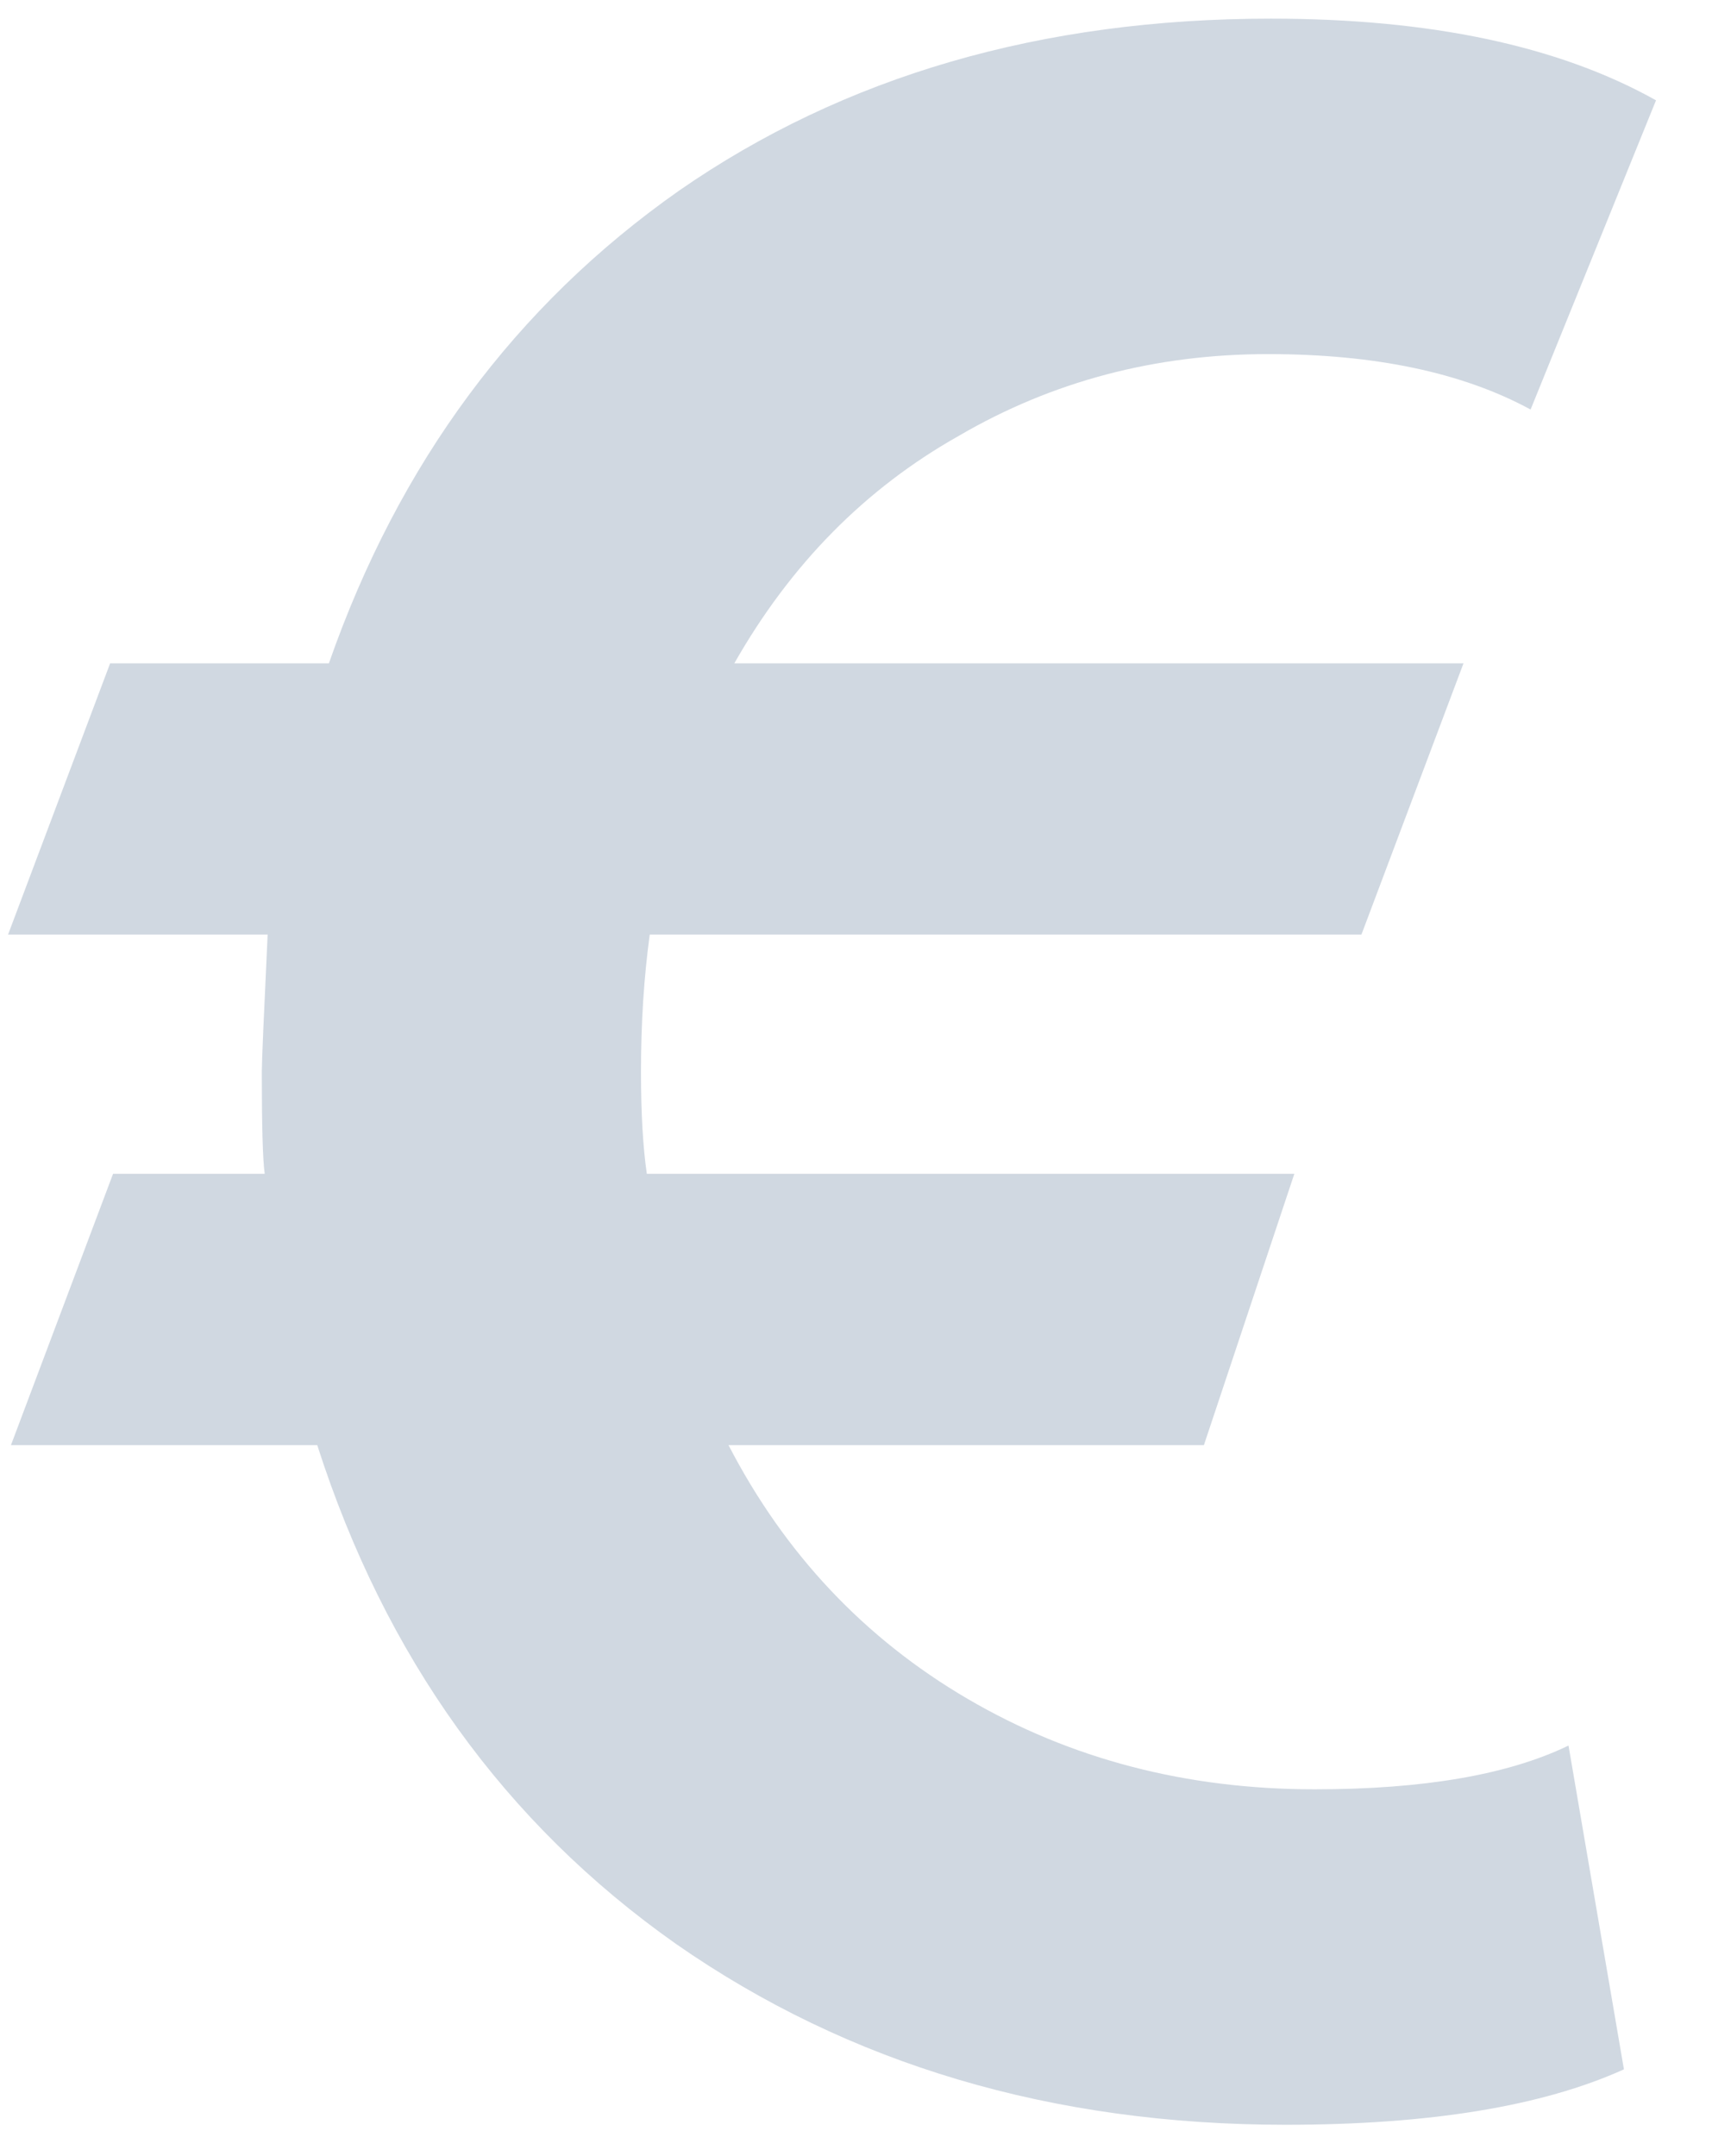 <svg width="27" height="34" viewBox="0 0 27 34" fill="none" xmlns="http://www.w3.org/2000/svg">
<path d="M4.221 14.738H0.127L1.737 10.46H5.187C6.291 7.301 8.131 4.817 10.707 3.008C13.313 1.199 16.426 0.294 20.045 0.294C22.559 0.294 24.584 0.723 26.117 1.582L24.139 6.458C23.066 5.875 21.686 5.584 19.999 5.584C18.22 5.584 16.595 6.013 15.123 6.872C13.651 7.7 12.47 8.896 11.581 10.46H23.081L21.471 14.738H10.247C10.155 15.413 10.109 16.133 10.109 16.9C10.109 17.544 10.139 18.081 10.201 18.51H20.413L18.987 22.788H11.489C12.378 24.505 13.636 25.839 15.261 26.79C16.886 27.741 18.711 28.216 20.735 28.216C22.452 28.216 23.786 27.986 24.737 27.526L25.611 32.632C24.323 33.215 22.544 33.506 20.275 33.506C16.595 33.506 13.39 32.555 10.661 30.654C7.962 28.753 6.076 26.131 5.003 22.788H0.173L1.783 18.51H4.175C4.144 18.295 4.129 17.759 4.129 16.9C4.129 16.747 4.16 16.026 4.221 14.738Z" fill="#D0D8E1"/>
</svg>
